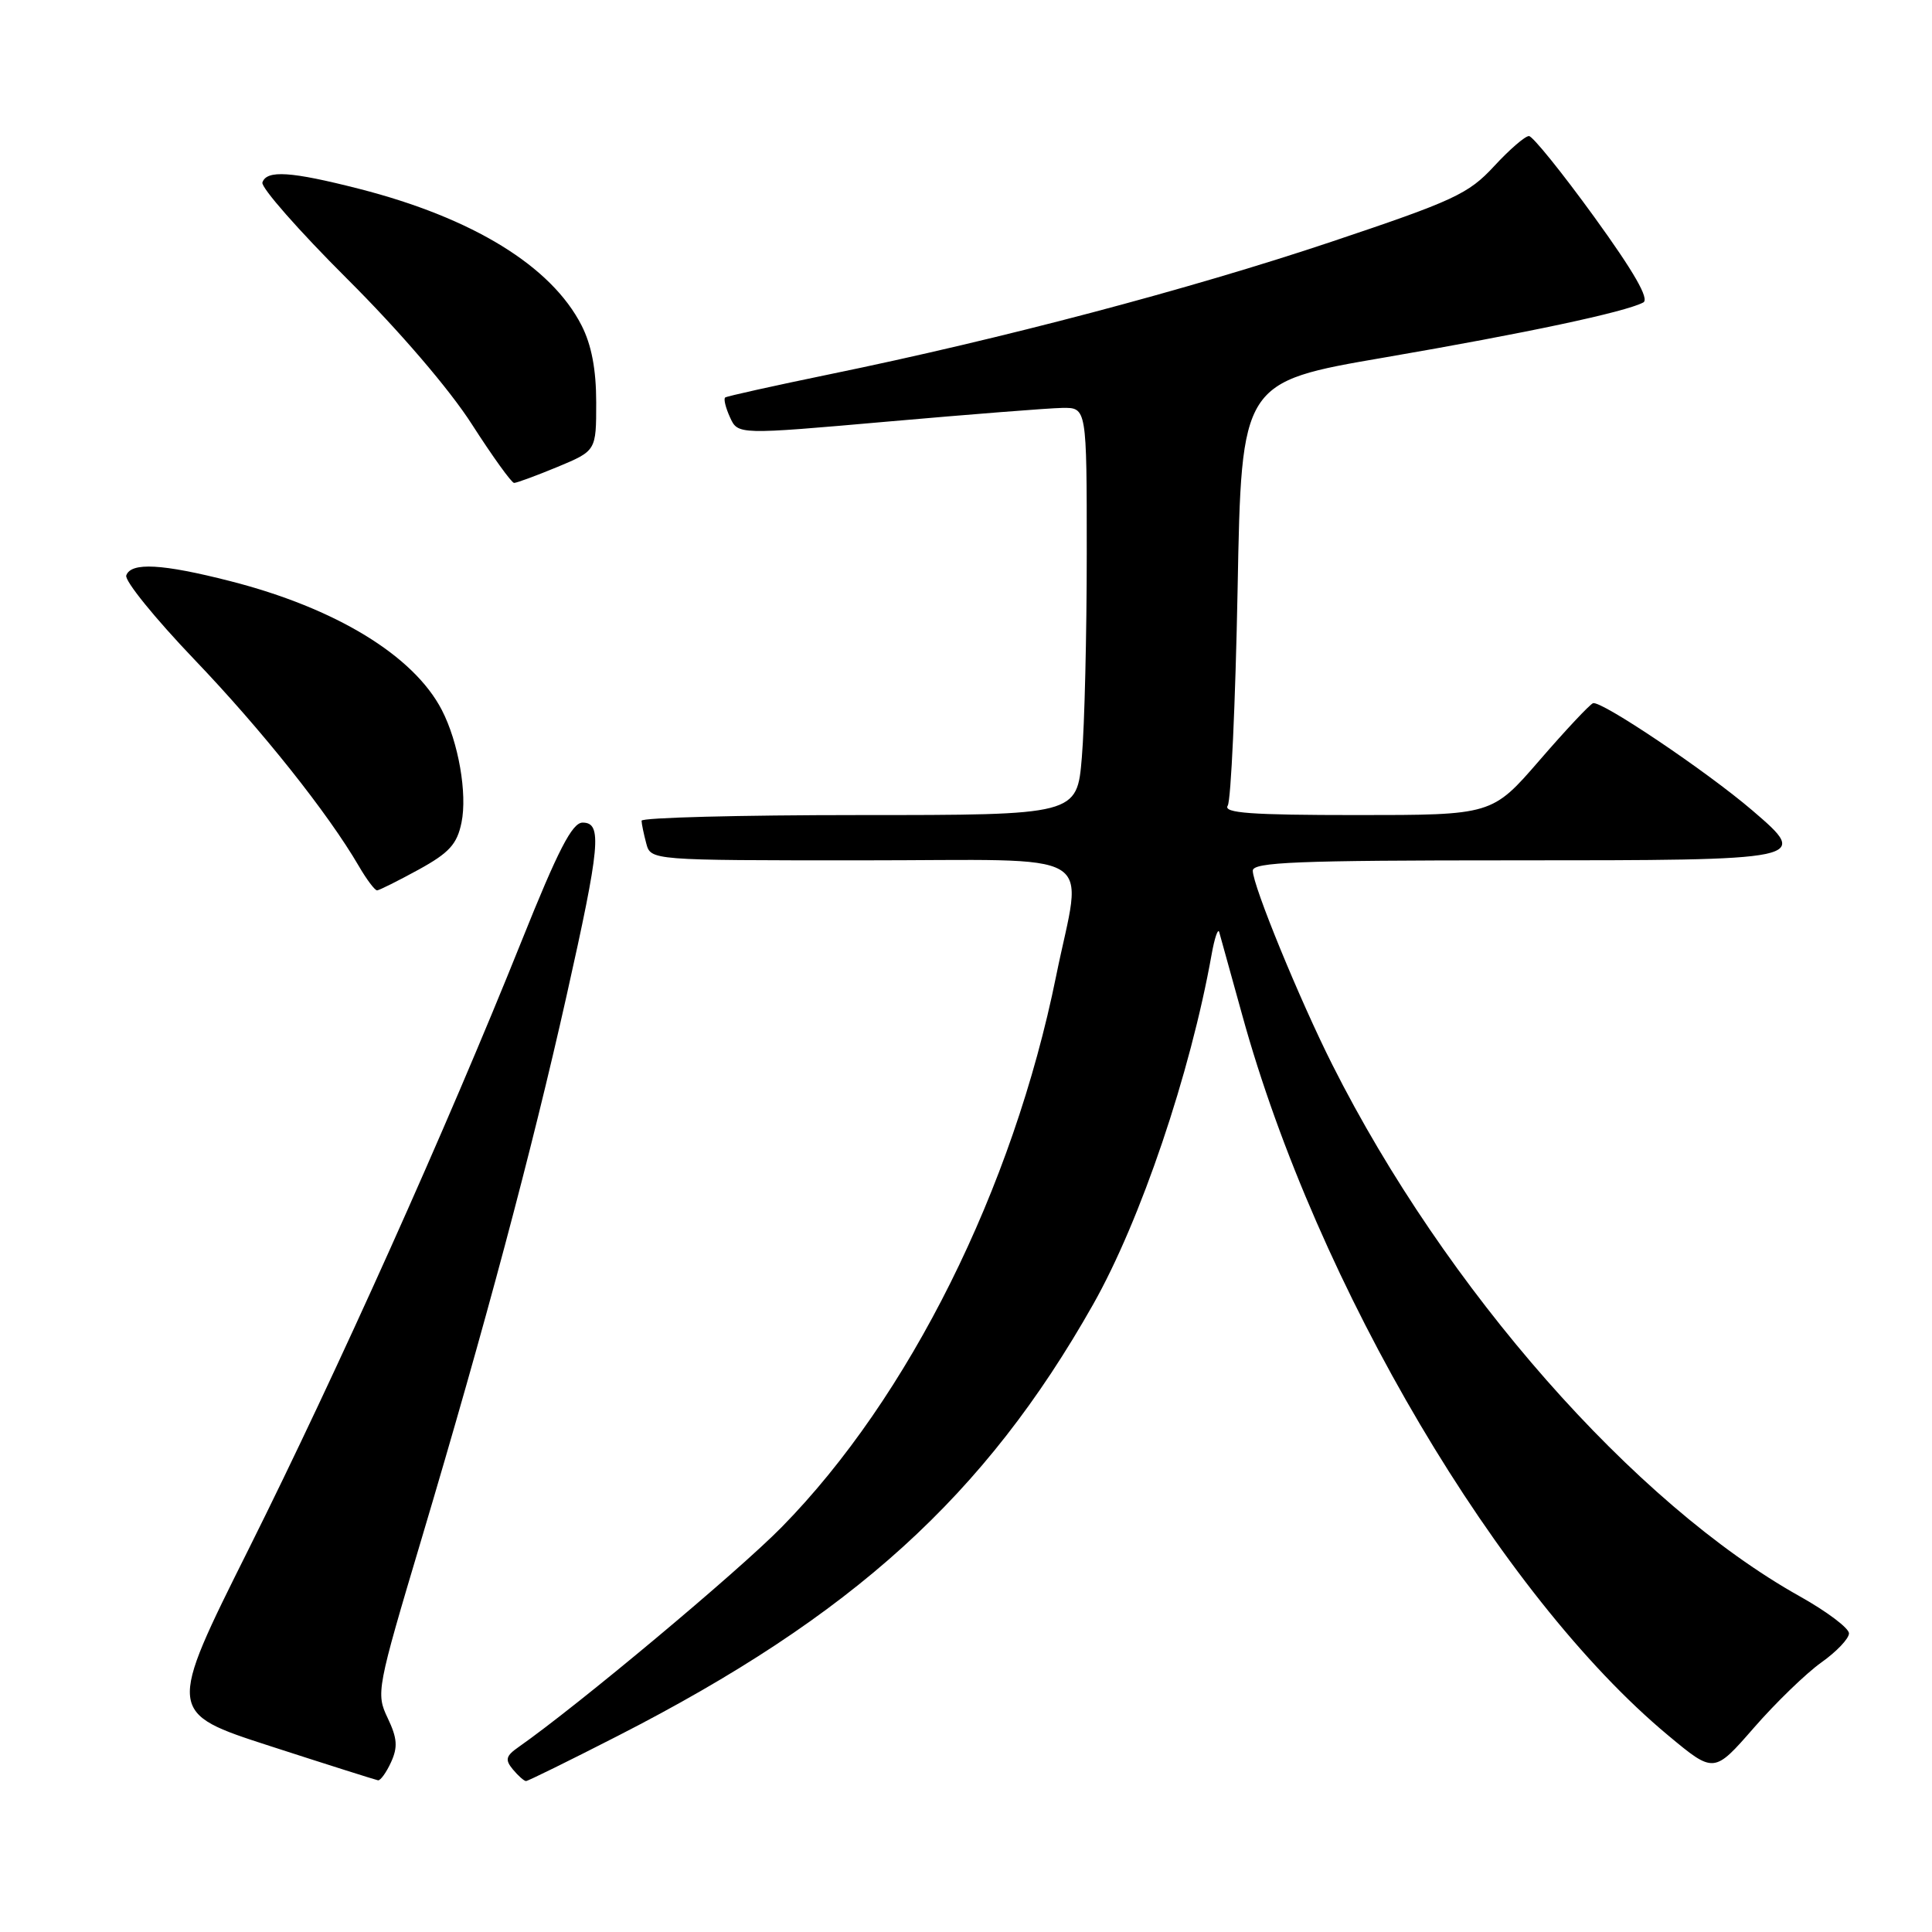 <?xml version="1.0" encoding="UTF-8" standalone="no"?>
<!DOCTYPE svg PUBLIC "-//W3C//DTD SVG 1.1//EN" "http://www.w3.org/Graphics/SVG/1.1/DTD/svg11.dtd" >
<svg xmlns="http://www.w3.org/2000/svg" xmlns:xlink="http://www.w3.org/1999/xlink" version="1.1" viewBox="0 0 256 256">
 <g >
 <path fill="currentColor"
d=" M 51.82 233.49 C 52.73 231.50 52.64 230.31 51.37 227.65 C 49.81 224.38 49.91 223.84 55.86 203.90 C 64.29 175.61 70.45 152.56 75.06 132.00 C 79.54 112.01 79.82 109.00 77.20 109.00 C 75.82 109.00 73.96 112.60 69.09 124.75 C 59.11 149.63 44.74 181.63 32.97 205.22 C 22.12 226.94 22.12 226.94 35.81 231.37 C 43.34 233.81 49.77 235.84 50.09 235.90 C 50.41 235.95 51.19 234.87 51.82 233.49 Z  M 81.83 230.03 C 112.96 214.12 130.52 198.19 144.84 172.85 C 151.14 161.71 157.73 142.23 160.54 126.50 C 160.93 124.30 161.39 122.95 161.55 123.50 C 161.71 124.05 163.08 129.00 164.60 134.50 C 174.50 170.43 198.71 211.37 221.04 229.95 C 227.11 235.00 227.11 235.00 232.39 228.95 C 235.29 225.62 239.31 221.73 241.33 220.29 C 243.35 218.86 245.00 217.12 245.00 216.43 C 245.00 215.74 242.08 213.54 238.51 211.54 C 216.54 199.26 191.50 170.79 176.55 141.10 C 172.22 132.50 166.00 117.34 166.00 115.37 C 166.00 114.24 171.88 114.00 200.38 114.00 C 239.71 114.00 239.88 113.97 232.20 107.39 C 226.13 102.19 212.13 92.78 211.08 93.18 C 210.63 93.36 207.44 96.76 203.99 100.75 C 197.71 108.00 197.71 108.00 179.79 108.00 C 165.71 108.00 162.05 107.73 162.68 106.75 C 163.11 106.06 163.70 93.15 163.99 78.06 C 164.50 50.62 164.50 50.62 183.50 47.36 C 202.22 44.14 215.31 41.36 217.74 40.08 C 218.59 39.64 216.53 36.05 211.24 28.74 C 206.98 22.86 203.09 18.04 202.60 18.03 C 202.10 18.01 200.02 19.81 197.97 22.03 C 194.58 25.70 192.64 26.60 176.37 32.05 C 157.62 38.33 132.73 44.91 110.00 49.58 C 102.58 51.11 96.31 52.50 96.09 52.67 C 95.86 52.85 96.15 54.03 96.73 55.30 C 97.78 57.61 97.78 57.61 117.64 55.86 C 128.56 54.90 138.96 54.08 140.75 54.05 C 144.00 54.00 144.00 54.00 144.00 73.35 C 144.00 83.99 143.71 96.14 143.35 100.35 C 142.71 108.00 142.71 108.00 113.85 108.00 C 97.98 108.00 85.01 108.34 85.01 108.75 C 85.02 109.16 85.30 110.51 85.63 111.75 C 86.23 114.00 86.23 114.00 114.12 114.00 C 146.45 114.00 143.42 112.20 139.94 129.34 C 134.23 157.52 120.45 185.17 103.58 202.35 C 97.72 208.31 76.62 225.95 68.73 231.48 C 67.02 232.67 66.89 233.17 67.96 234.46 C 68.67 235.31 69.45 236.00 69.70 236.00 C 69.95 236.00 75.40 233.32 81.83 230.03 Z  M 55.47 115.23 C 59.53 113.00 60.56 111.86 61.15 109.00 C 61.94 105.17 60.75 98.34 58.54 94.07 C 54.81 86.87 44.48 80.57 30.50 77.00 C 21.50 74.70 17.35 74.47 16.73 76.25 C 16.49 76.94 20.53 81.92 25.70 87.33 C 34.67 96.70 43.45 107.73 47.54 114.75 C 48.58 116.54 49.67 117.99 49.97 117.98 C 50.26 117.96 52.73 116.73 55.47 115.23 Z  M 73.87 61.87 C 79.00 59.73 79.00 59.73 79.00 53.33 C 79.00 48.96 78.38 45.71 77.06 43.12 C 73.05 35.26 62.64 28.87 47.59 25.02 C 38.54 22.71 35.33 22.50 34.77 24.18 C 34.56 24.83 39.60 30.57 45.98 36.93 C 52.92 43.84 59.59 51.62 62.54 56.24 C 65.27 60.49 67.78 63.98 68.12 63.99 C 68.46 63.99 71.04 63.04 73.87 61.87 Z "/>
</g>
</svg>